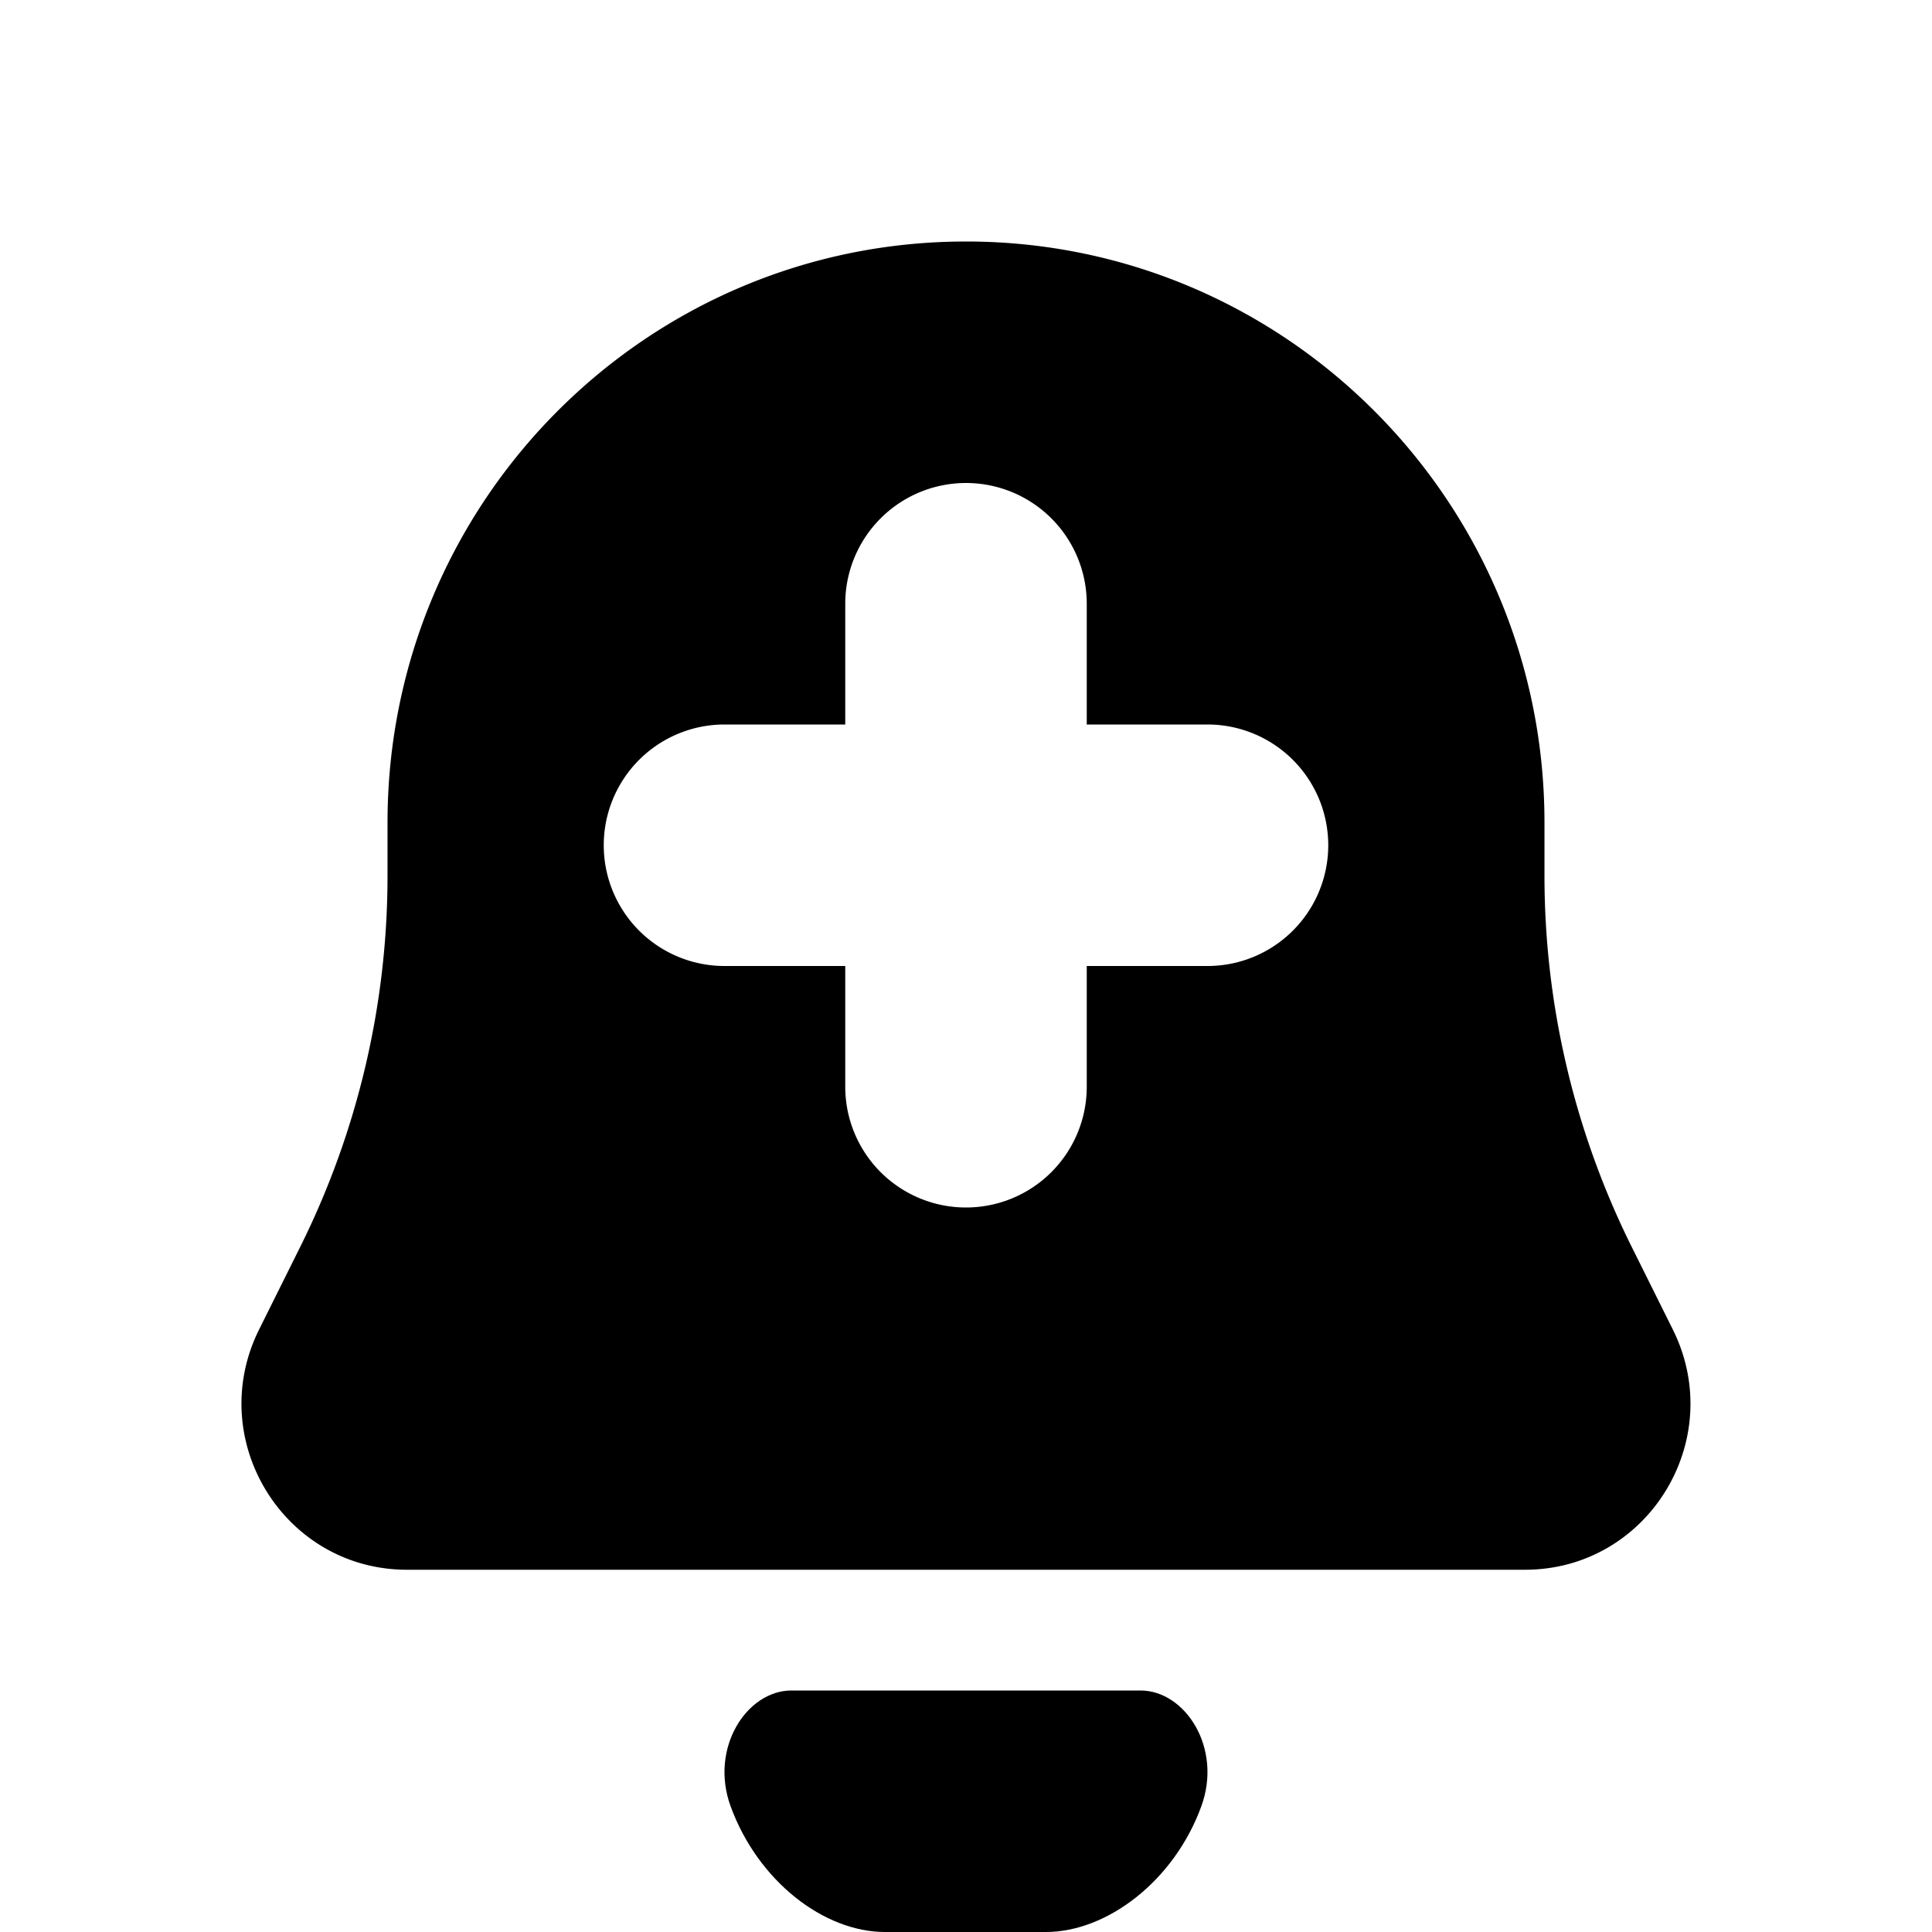 <svg xmlns="http://www.w3.org/2000/svg" viewBox="0 0 24 24"><path fill-rule="evenodd" d="M4.814 10.219C4.814 6.232 8.03 3 12 3s7.186 3.232 7.186 7.219v.659c0 1.601.372 3.18 1.084 4.612l.51 1.025c.683 1.372-.31 2.985-1.836 2.985H5.056c-1.526 0-2.52-1.613-1.837-2.985l.51-1.025a10.35 10.35 0 0 0 1.085-4.612v-.66zM12 6a1.5 1.5 0 0 0-1.5 1.5V9H9a1.5 1.5 0 1 0 0 3h1.5v1.5a1.5 1.5 0 0 0 3 0V12H15a1.5 1.5 0 0 0 0-3h-1.5V7.5A1.5 1.5 0 0 0 12 6z" clip-rule="evenodd"/><path d="M9.831 21c-.552 0-1.02.712-.755 1.439.34.93 1.16 1.561 1.917 1.561h2c.756 0 1.591-.631 1.93-1.561.266-.727-.202-1.439-.755-1.439H9.832z"/></svg>
